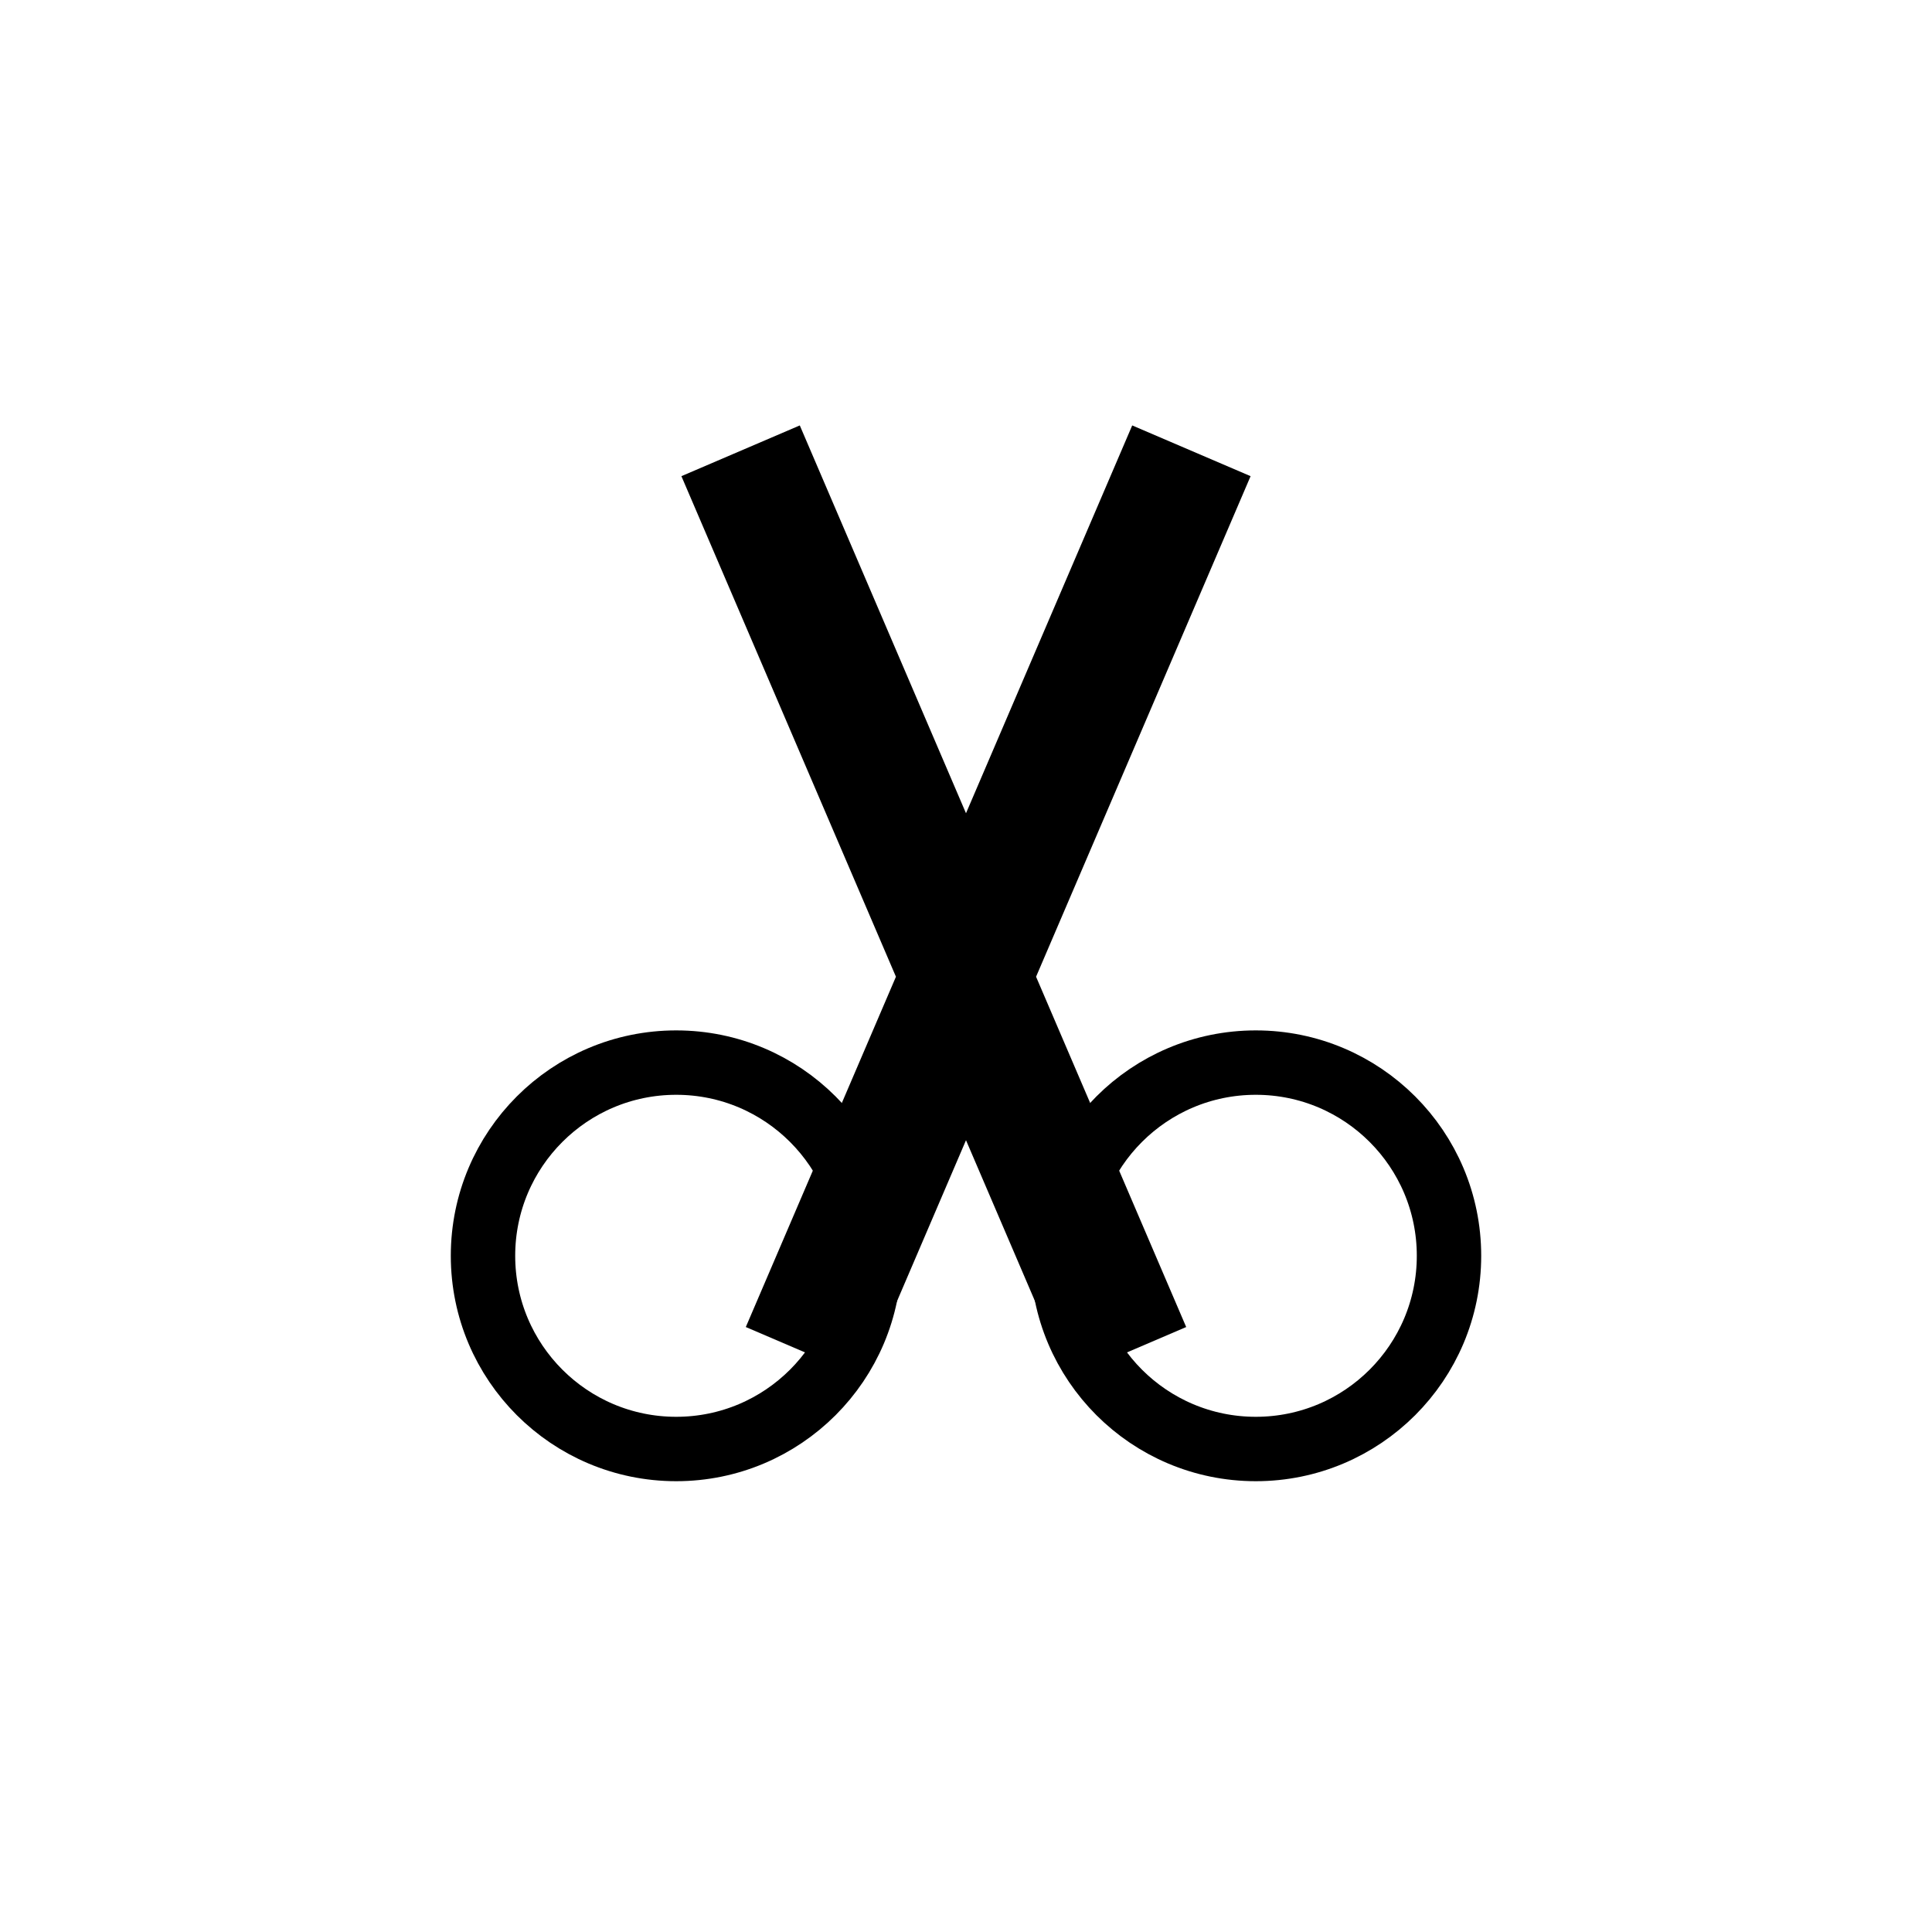 <svg width="30" height="30" viewBox="0 0 30 30" fill="none" xmlns="http://www.w3.org/2000/svg">
<circle cx="10.5" cy="19.5" r="3" stroke="black"/>
<circle cx="19.5" cy="19.5" r="3" stroke="black"/>
<path d="M12.5 21L18.5 7M17.5 21L11.5 7" stroke="black" stroke-width="2"/>
</svg>
